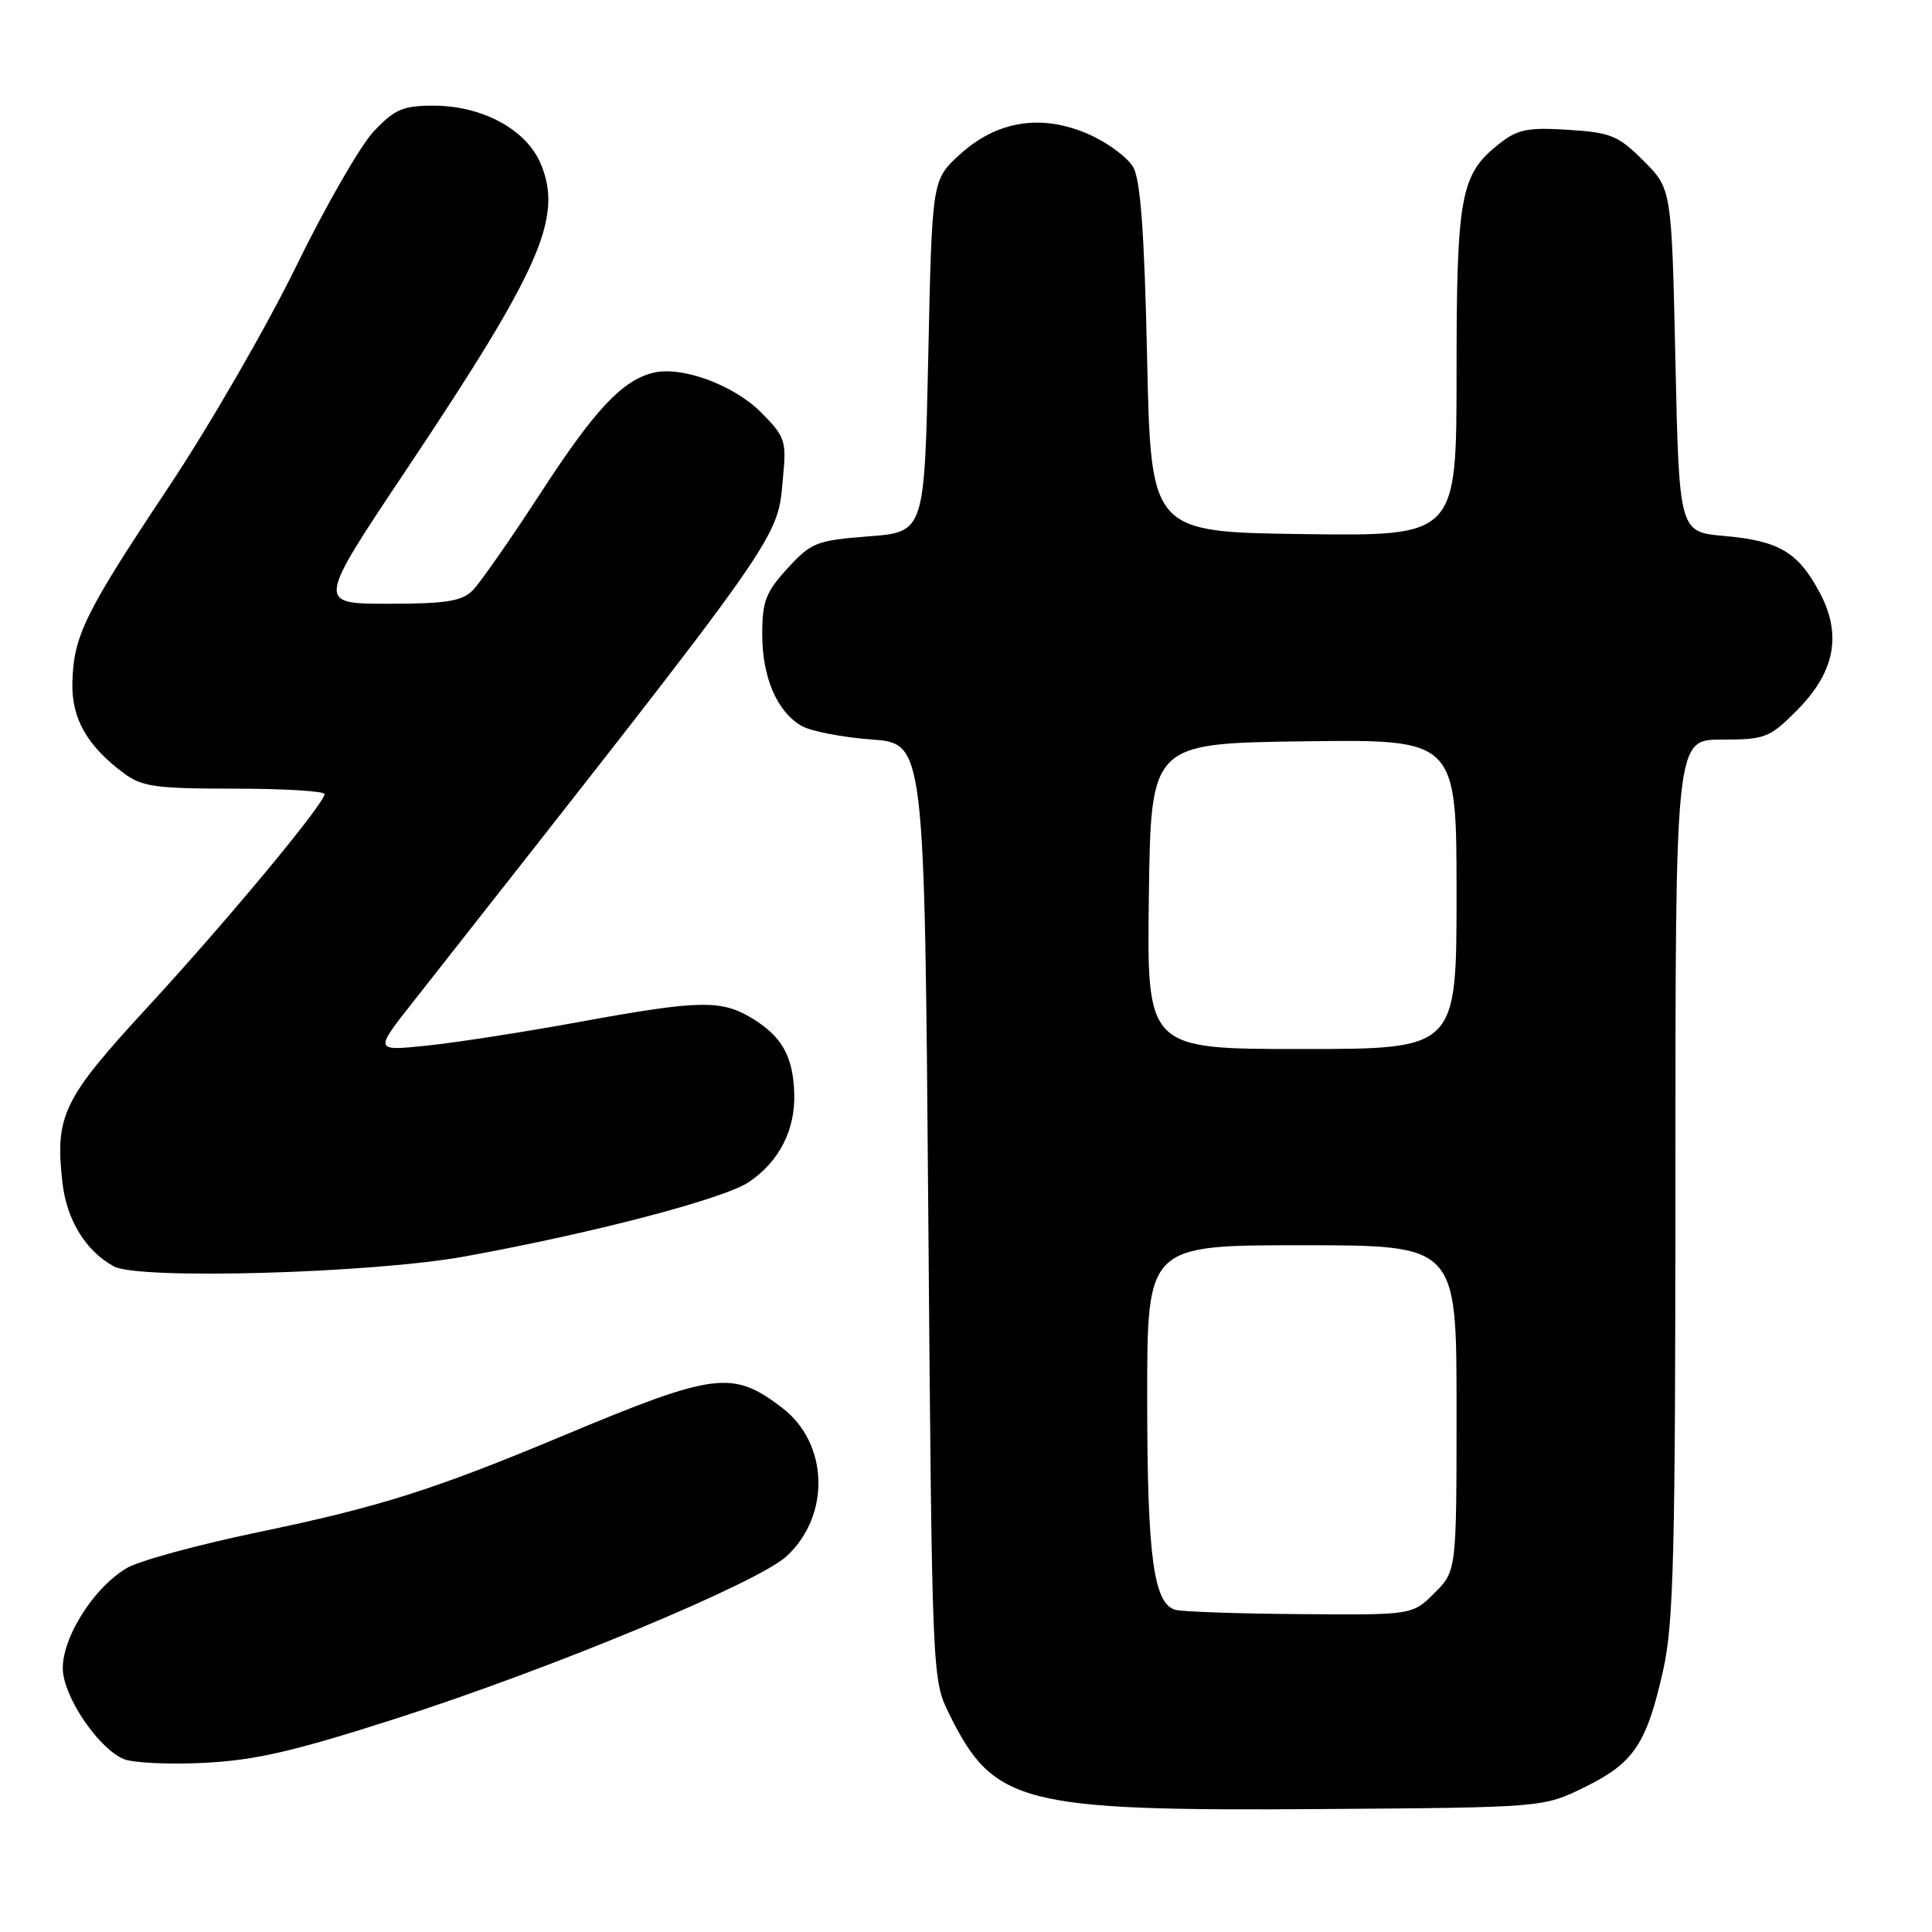 <?xml version="1.0" encoding="UTF-8" standalone="no"?>
<!DOCTYPE svg PUBLIC "-//W3C//DTD SVG 1.1//EN" "http://www.w3.org/Graphics/SVG/1.1/DTD/svg11.dtd" >
<svg xmlns="http://www.w3.org/2000/svg" xmlns:xlink="http://www.w3.org/1999/xlink" version="1.1" viewBox="0 0 256 256">
 <g >
 <path fill="currentColor"
d=" M 210.01 236.79 C 216.49 233.61 218.19 231.08 220.38 221.30 C 221.77 215.12 222.00 205.89 222.00 156.05 C 222.00 98.00 222.00 98.00 228.12 98.00 C 233.87 98.00 234.46 97.77 238.03 94.20 C 243.12 89.11 244.11 84.15 241.13 78.54 C 238.28 73.17 235.74 71.66 228.50 71.02 C 222.50 70.50 222.50 70.50 222.00 47.76 C 221.50 25.03 221.50 25.03 217.78 21.31 C 214.43 17.96 213.46 17.56 207.78 17.20 C 202.41 16.86 201.08 17.13 198.63 19.07 C 193.52 23.10 193.00 25.89 193.00 49.49 C 193.00 71.04 193.00 71.04 172.75 70.77 C 152.50 70.50 152.50 70.50 152.00 47.50 C 151.64 30.94 151.13 23.84 150.16 22.16 C 149.43 20.87 146.79 18.91 144.30 17.81 C 138.05 15.04 132.08 15.98 127.15 20.50 C 123.50 23.84 123.50 23.84 123.00 47.17 C 122.50 70.50 122.50 70.50 115.10 71.07 C 108.18 71.61 107.50 71.88 104.35 75.31 C 101.47 78.46 101.00 79.68 101.00 84.03 C 101.00 89.78 102.97 94.35 106.26 96.21 C 107.49 96.90 111.65 97.70 115.50 97.99 C 122.50 98.50 122.50 98.50 123.00 160.50 C 123.50 222.27 123.51 222.52 125.75 227.06 C 131.66 239.06 135.23 239.98 175.00 239.71 C 204.50 239.50 204.50 239.50 210.01 236.79 Z  M 52.50 227.71 C 73.09 221.10 100.48 209.71 104.26 206.18 C 110.09 200.75 109.78 191.23 103.64 186.54 C 97.06 181.52 94.76 181.81 74.56 190.26 C 57.37 197.44 50.30 199.68 34.13 203.04 C 26.22 204.69 18.43 206.81 16.81 207.77 C 12.12 210.53 7.75 217.83 8.38 221.84 C 8.99 225.72 13.25 231.73 16.36 233.07 C 17.53 233.59 22.32 233.82 27.00 233.59 C 33.80 233.25 38.89 232.08 52.50 227.71 Z  M 61.50 166.50 C 78.42 163.44 95.91 158.86 99.21 156.64 C 103.27 153.91 105.42 149.67 105.24 144.79 C 105.07 139.94 103.59 137.33 99.69 134.95 C 95.57 132.44 92.69 132.50 76.72 135.42 C 69.45 136.75 60.37 138.16 56.55 138.55 C 49.61 139.27 49.61 139.27 54.63 132.89 C 105.10 68.70 102.93 71.79 103.78 62.92 C 104.21 58.42 103.99 57.79 100.81 54.61 C 97.18 50.98 90.28 48.46 86.53 49.40 C 82.40 50.44 78.79 54.31 71.58 65.41 C 67.61 71.51 63.58 77.29 62.61 78.25 C 61.19 79.67 59.07 80.00 51.42 80.00 C 41.97 80.00 41.97 80.00 53.89 62.17 C 71.65 35.58 74.62 28.82 71.66 21.72 C 69.75 17.16 63.92 14.00 57.41 14.00 C 53.39 14.00 52.29 14.48 49.52 17.41 C 47.76 19.28 43.11 27.36 39.21 35.35 C 35.30 43.35 27.67 56.56 22.24 64.70 C 11.21 81.26 9.73 84.28 9.59 90.51 C 9.49 95.22 11.54 98.82 16.38 102.44 C 18.81 104.25 20.58 104.50 31.07 104.50 C 37.63 104.50 43.00 104.83 43.00 105.22 C 43.00 106.48 30.05 122.07 19.39 133.63 C 8.34 145.62 7.27 147.84 8.27 156.68 C 8.83 161.65 11.35 165.77 15.10 167.81 C 18.36 169.59 49.26 168.72 61.50 166.50 Z  M 155.78 213.32 C 152.85 212.55 152.01 206.28 152.01 185.25 C 152.00 165.00 152.00 165.00 172.50 165.00 C 193.00 165.00 193.00 165.00 193.00 186.58 C 193.00 208.15 193.00 208.15 190.08 211.08 C 187.15 214.00 187.15 214.00 172.33 213.88 C 164.17 213.82 156.73 213.56 155.78 213.32 Z  M 152.23 118.75 C 152.50 98.50 152.50 98.50 172.75 98.23 C 193.00 97.96 193.00 97.96 193.00 118.48 C 193.00 139.00 193.00 139.00 172.48 139.00 C 151.96 139.00 151.96 139.00 152.23 118.75 Z "/>
</g>
</svg>